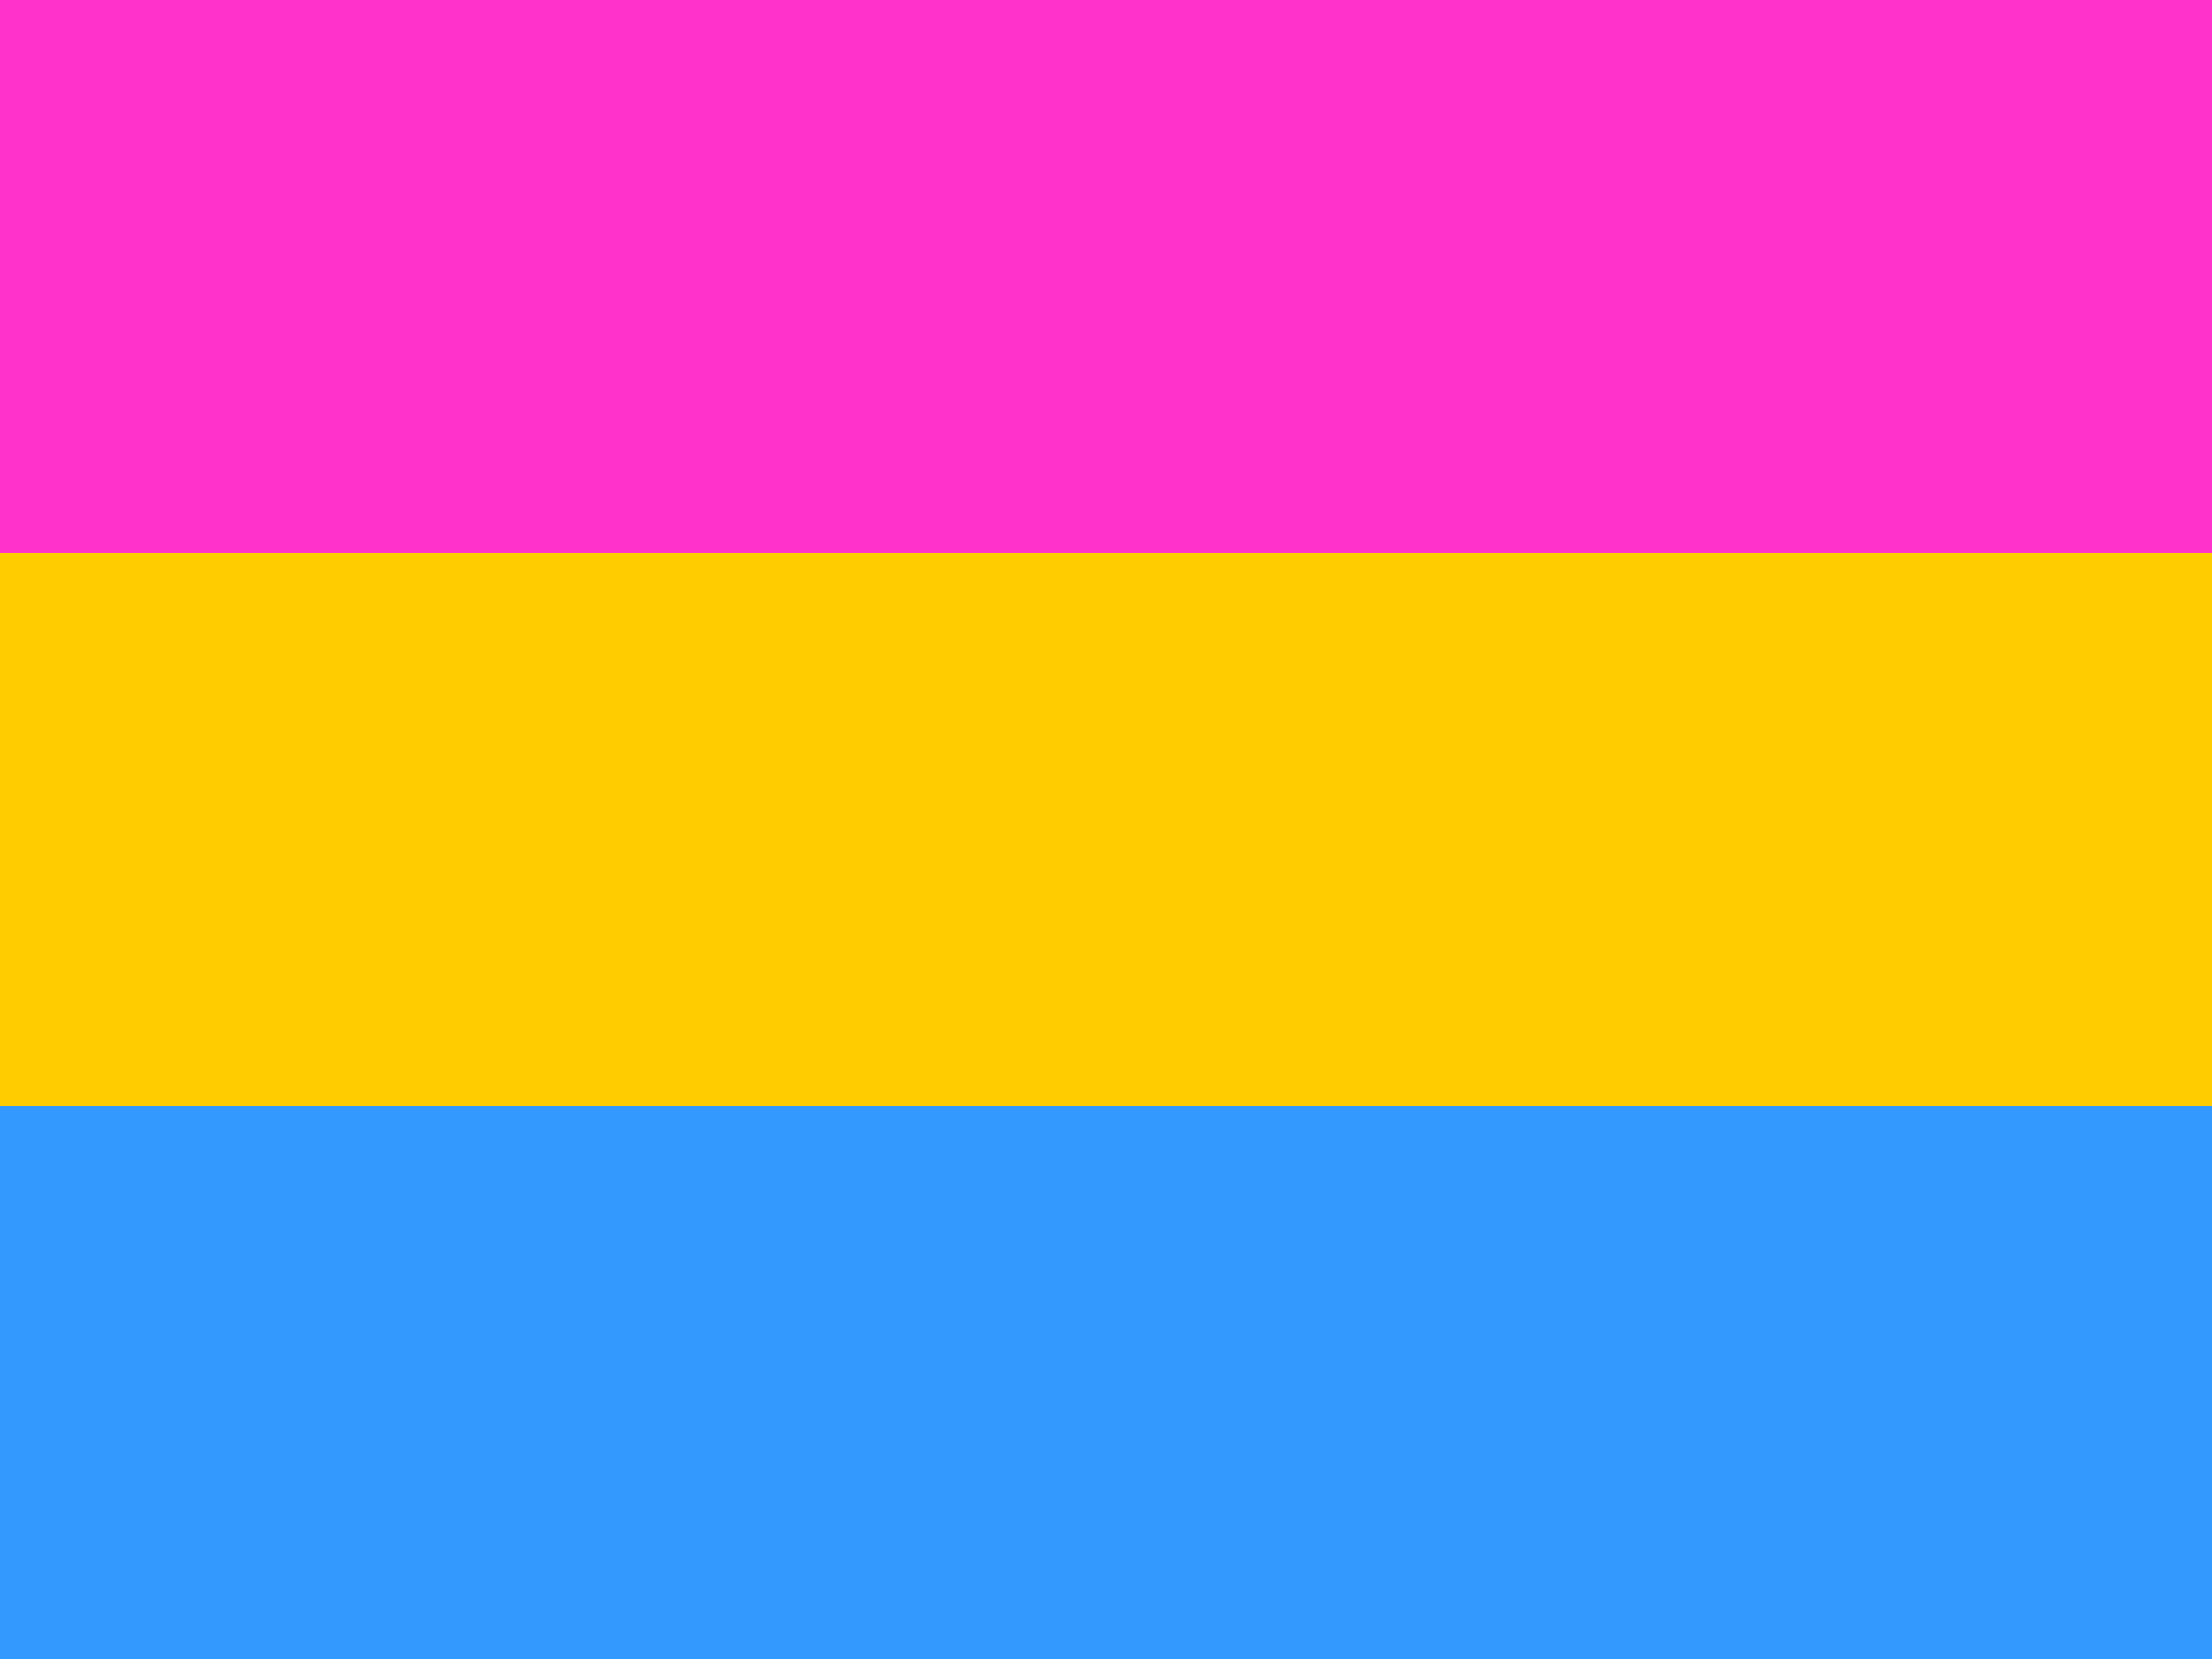 <svg xmlns="http://www.w3.org/2000/svg" viewBox="0 0 8000 6000">
    <rect fill="#ff33cc" width="100%" height="2000" y="0" x="0"/>
    <rect fill="#ffcc00" width="100%" height="2000" y="2000" x="0"/>
    <rect fill="#3399ff" width="100%" height="2000" y="4000" x="0"/>
</svg>